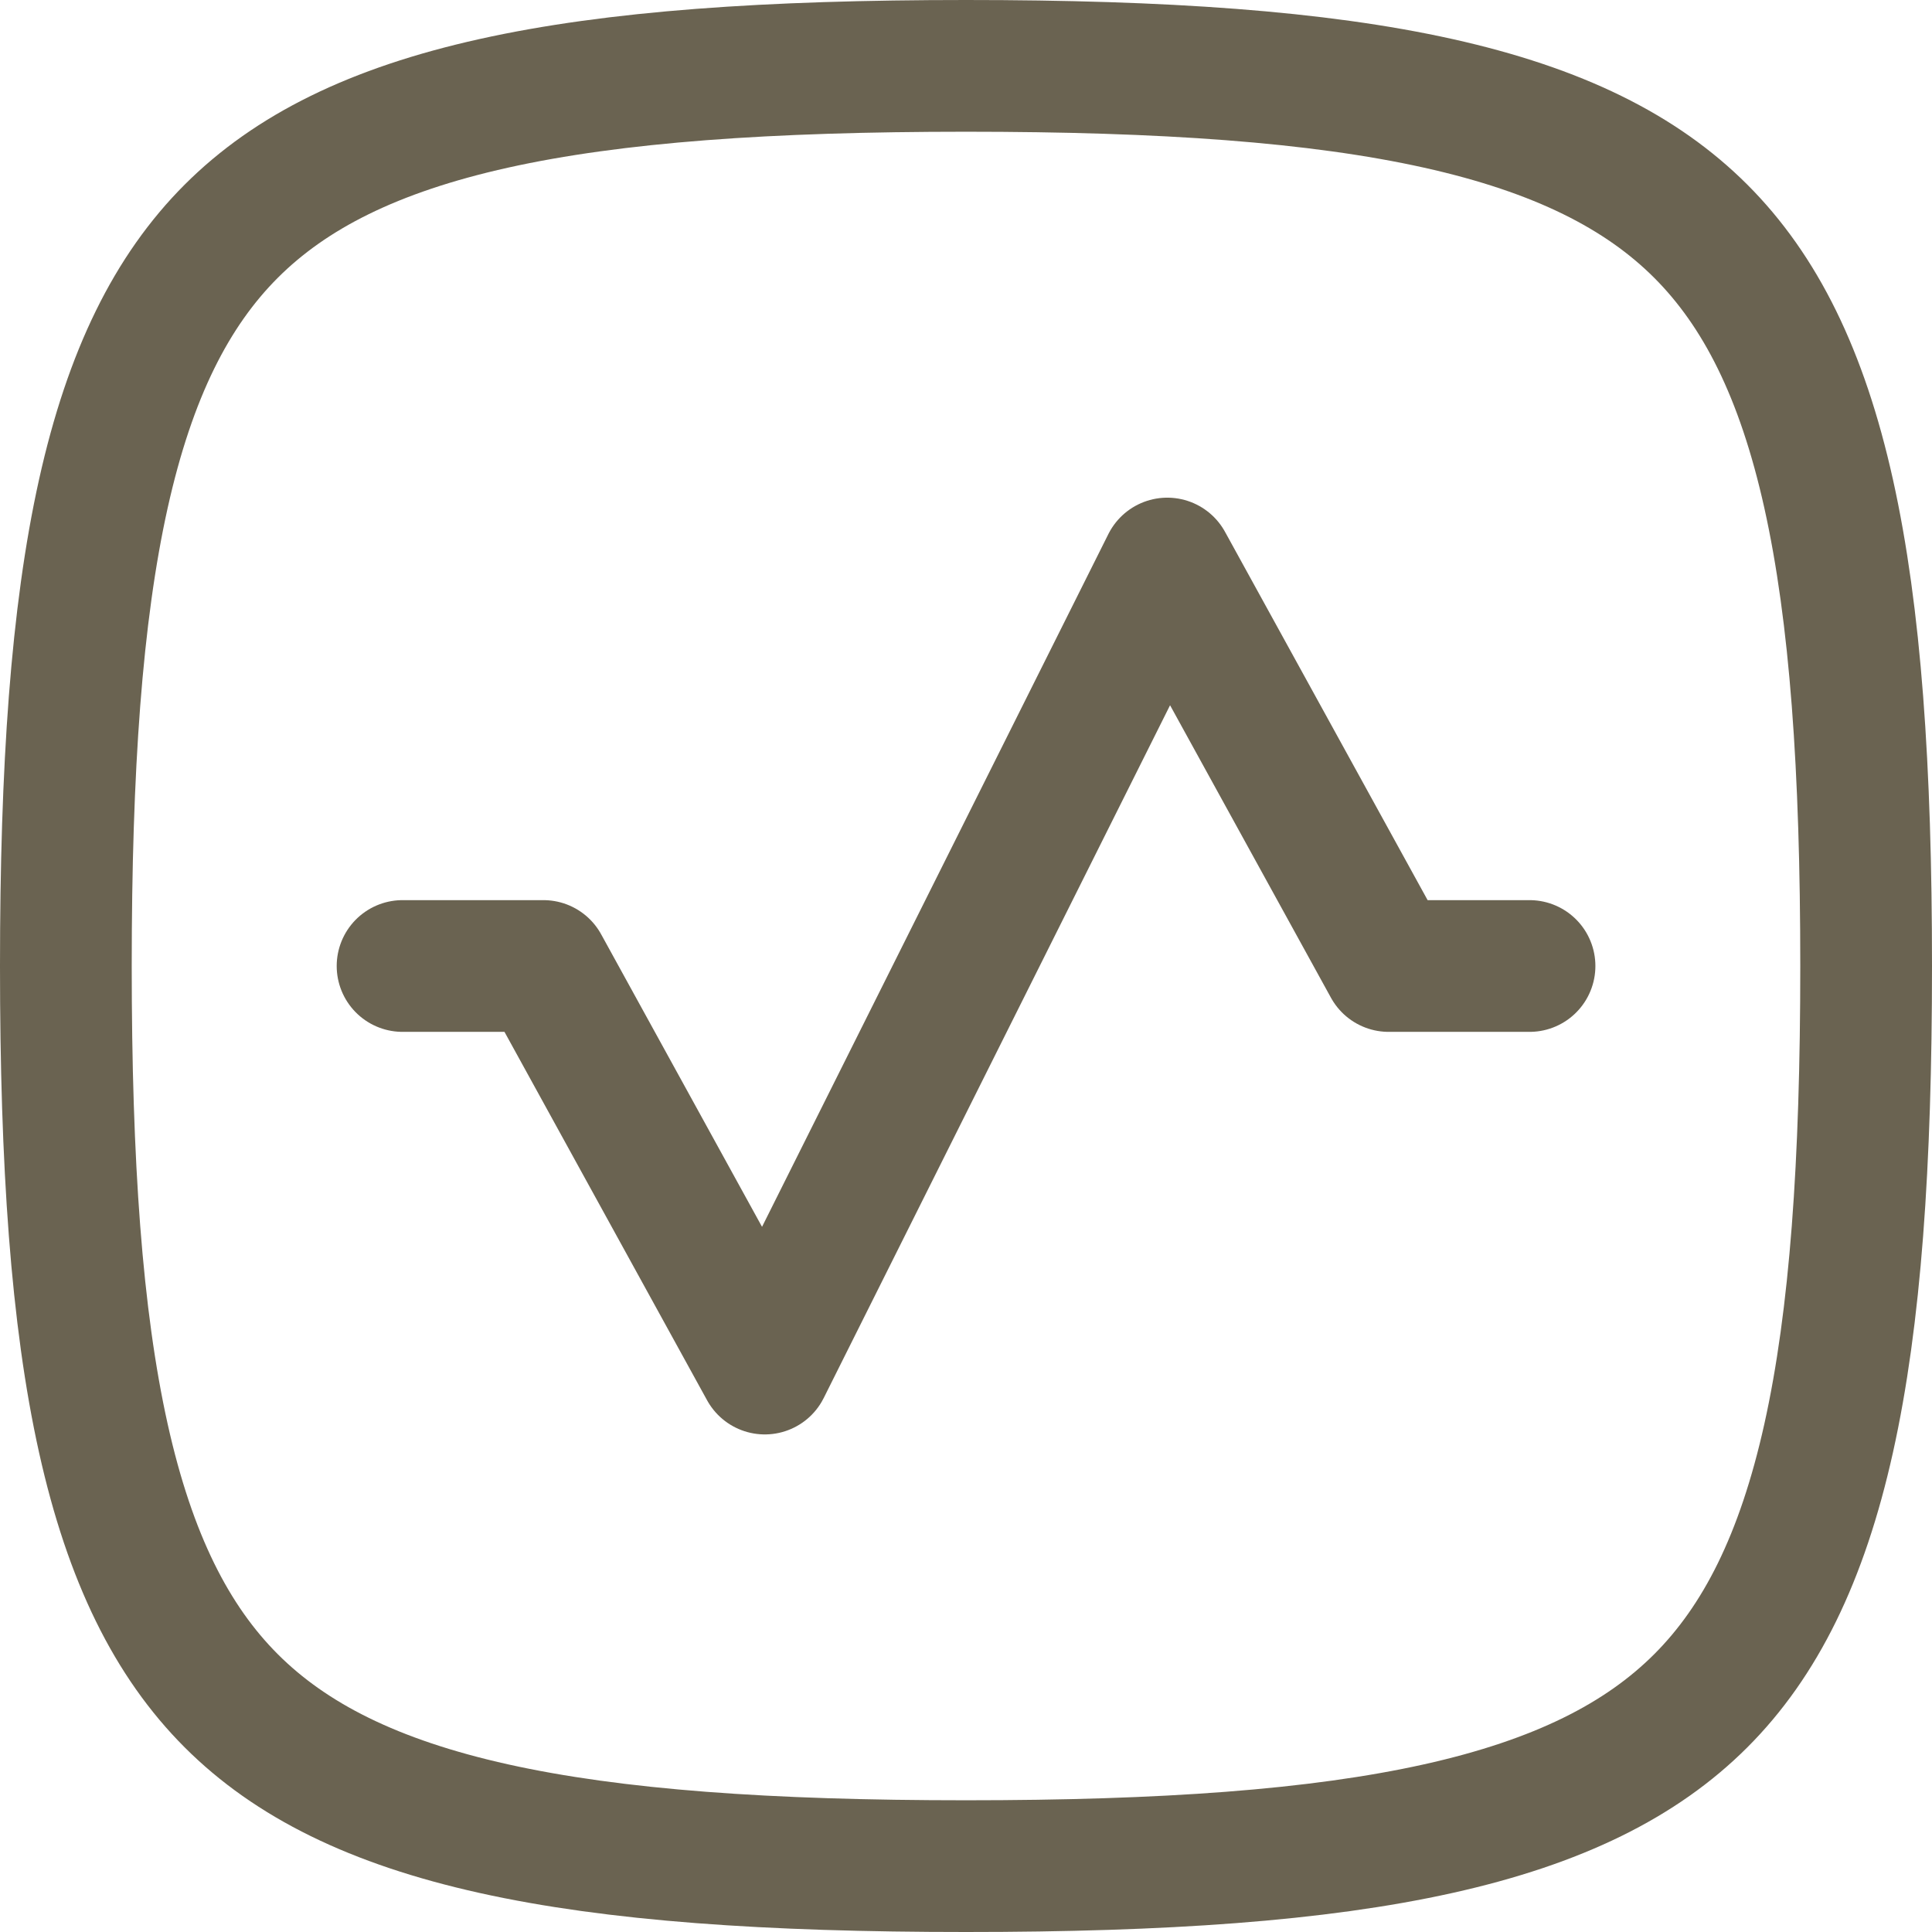 <svg width="22" height="22" viewBox="0 0 22 22" fill="none" xmlns="http://www.w3.org/2000/svg">
<path d="M17.417 11H15.813L13.292 6.417L8.709 15.584L6.188 11H4.584" stroke="#6A6351" stroke-width="1.5" stroke-linecap="round" stroke-linejoin="round"/>
<path d="M0.75 11C0.75 13.248 0.871 15.002 1.177 16.378C1.481 17.744 1.956 18.69 2.633 19.367C3.31 20.044 4.256 20.519 5.622 20.823C6.998 21.129 8.752 21.25 11 21.25C13.248 21.25 15.002 21.129 16.378 20.823C17.744 20.519 18.69 20.044 19.367 19.367C20.044 18.69 20.519 17.744 20.823 16.378C21.129 15.002 21.25 13.248 21.25 11C21.25 8.752 21.129 6.998 20.823 5.622C20.519 4.256 20.044 3.31 19.367 2.633C18.69 1.956 17.744 1.481 16.378 1.177C15.002 0.871 13.248 0.75 11 0.75C8.752 0.75 6.998 0.871 5.622 1.177C4.256 1.481 3.31 1.956 2.633 2.633C1.956 3.31 1.481 4.256 1.177 5.622C0.871 6.998 0.75 8.752 0.75 11Z" stroke="#6A6351" stroke-width="1.5" stroke-linecap="round" stroke-linejoin="round"/>
</svg>
